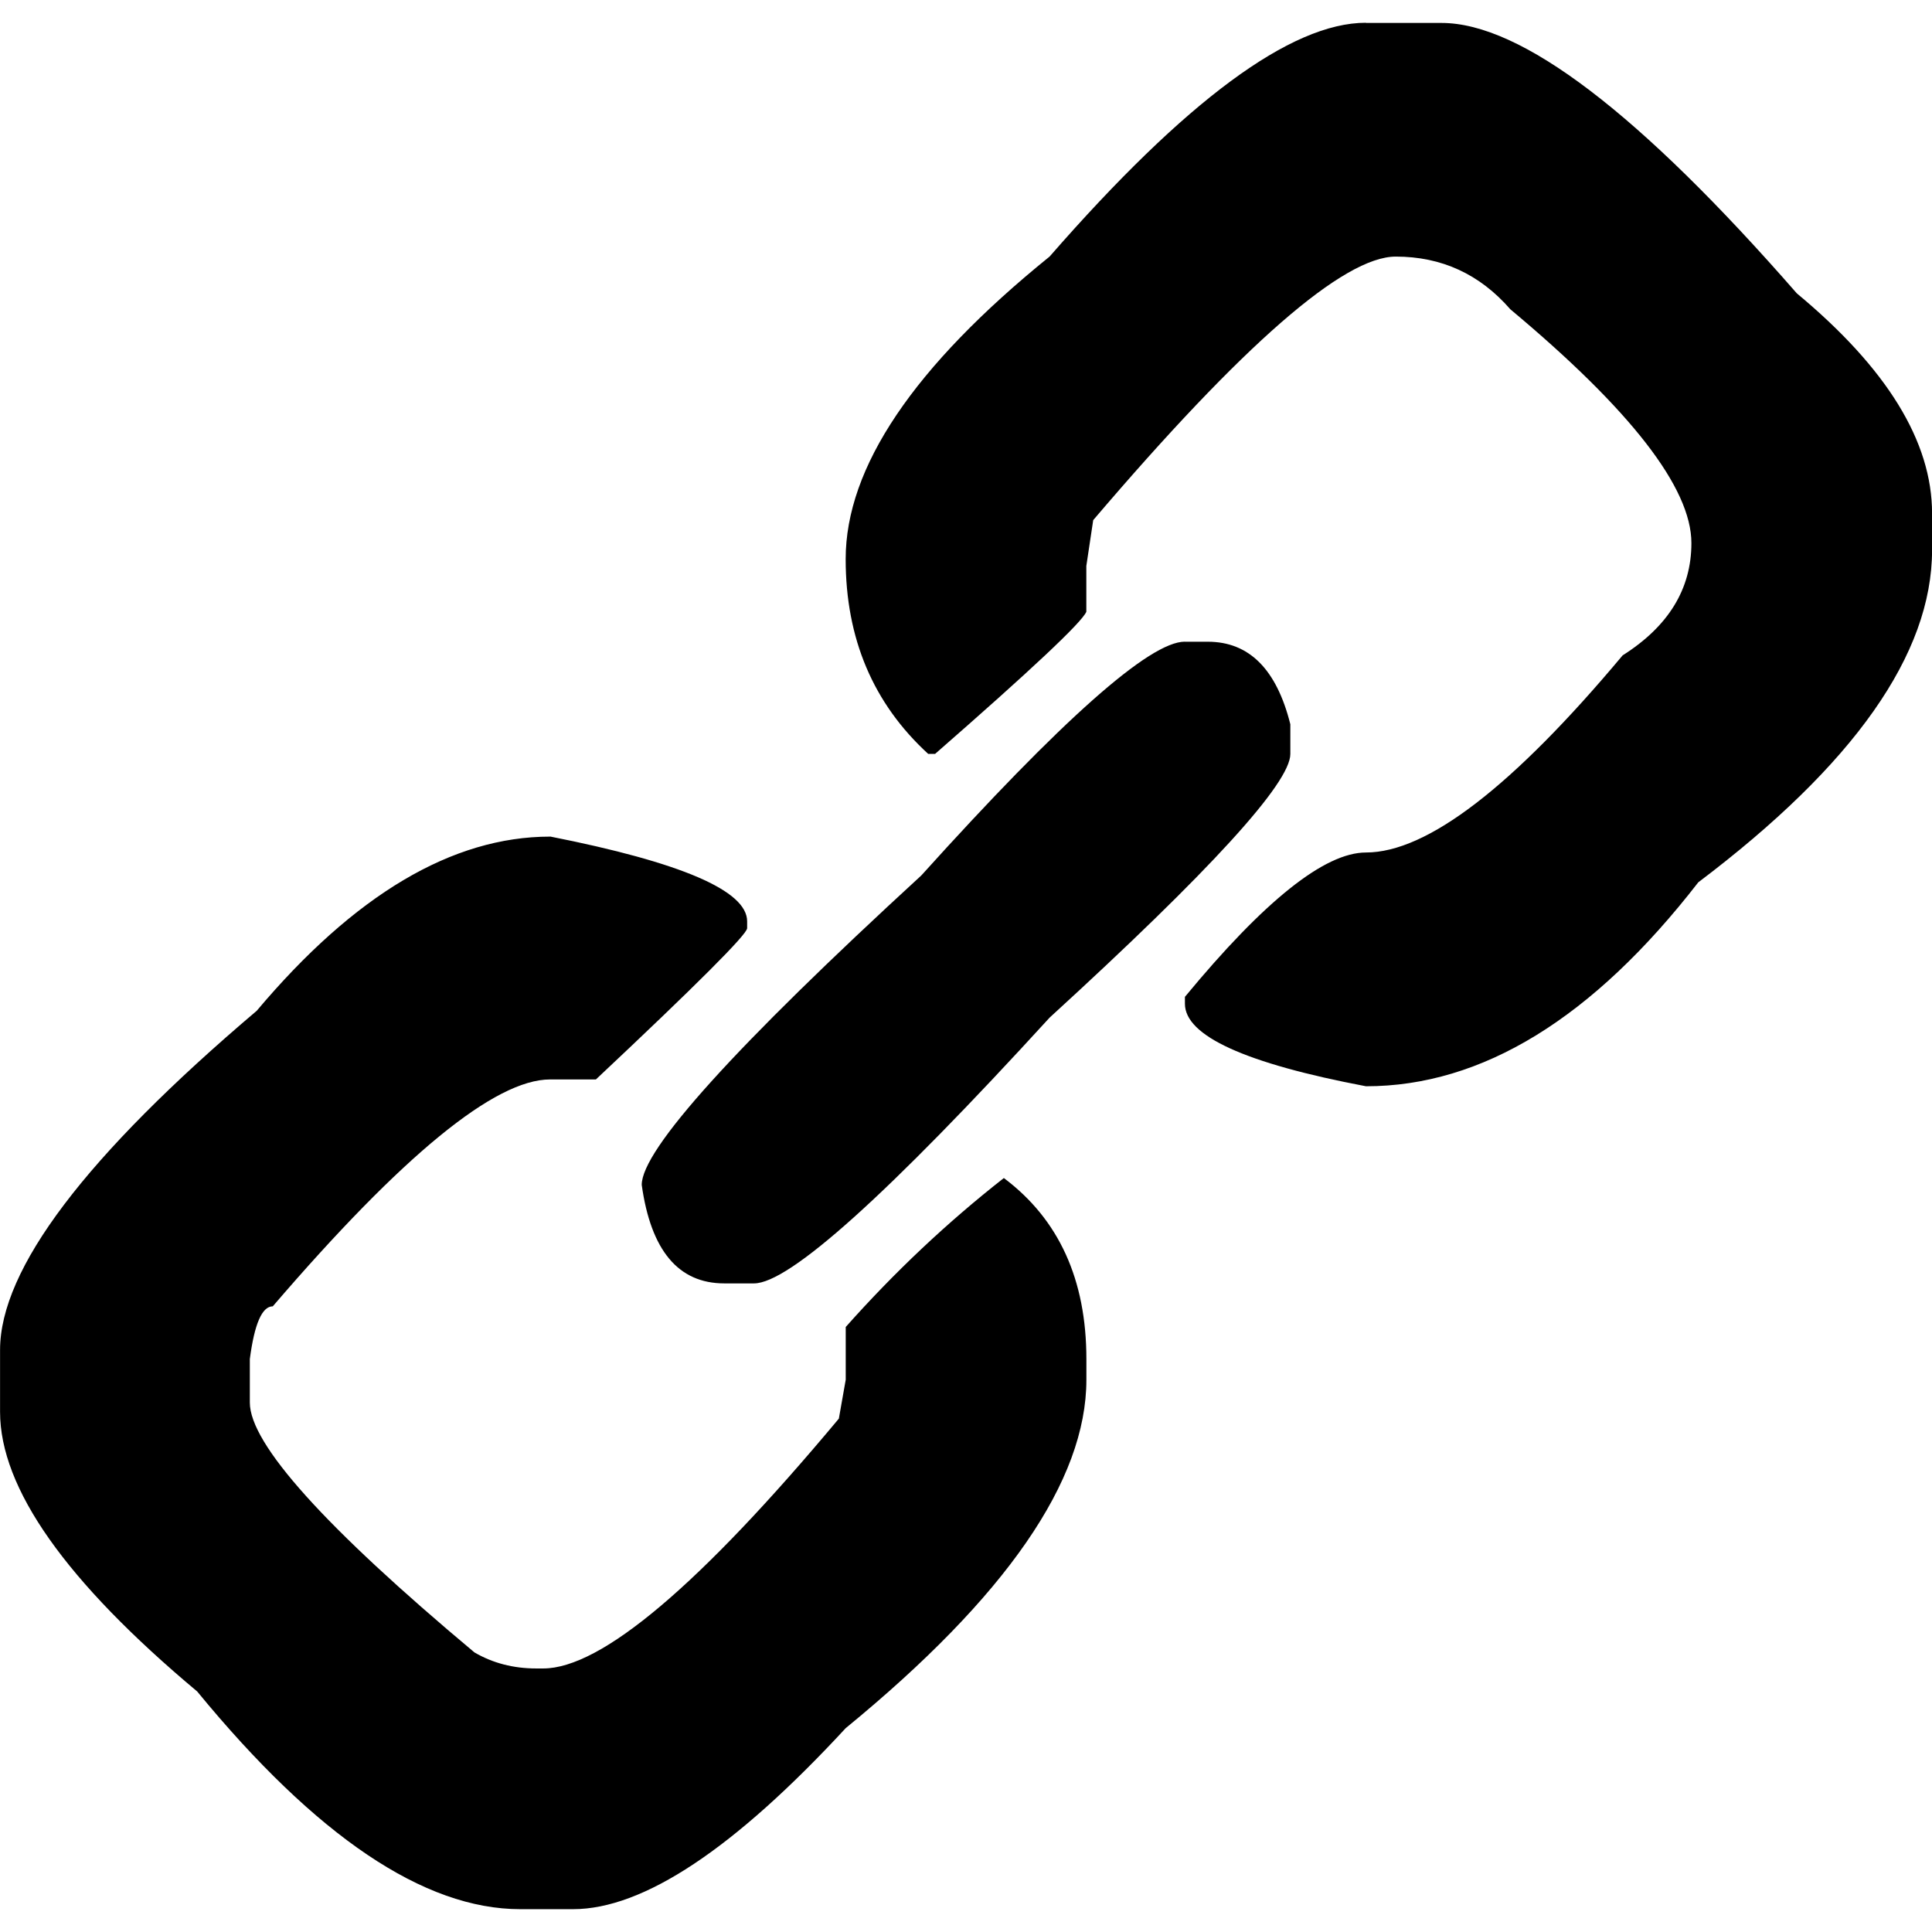 <!-- Generated by IcoMoon.io -->
<svg version="1.1" xmlns="http://www.w3.org/2000/svg" width="32" height="32" viewBox="0 0 32 32">
<title>link</title>
<path d="M22.624 0.38h1.253q1.974 0 5.884 4.479 2.24 1.86 2.24 3.644v0.607q0 2.581-3.872 5.504-2.619 3.378-5.504 3.378-2.999-0.569-2.999-1.367v-0.114q1.974-2.391 2.999-2.391 1.518 0 4.251-3.265 1.139-0.721 1.139-1.86 0-1.367-2.999-3.872-0.759-0.873-1.898-0.873-1.291 0-5.011 4.365l-0.114 0.759v0.759q-0.114 0.266-2.505 2.354h-0.114q-1.367-1.253-1.367-3.227 0-2.278 3.378-5.011 3.378-3.872 5.238-3.872zM19.625 10.629h0.38q1.025 0 1.367 1.367v0.493q0 0.721-3.986 4.365-4.024 4.403-4.897 4.403h-0.493q-1.139 0-1.367-1.632 0-0.873 4.631-5.125 3.492-3.872 4.365-3.872zM9.11 13.855q3.265 0.645 3.265 1.405v0.114q0 0.152-2.505 2.505h-0.759q-1.367 0-4.593 3.758-0.266 0-0.38 0.873v0.721q0 1.025 3.72 4.138 0.456 0.266 1.025 0.266h0.114q1.442 0 4.897-4.138l0.114-0.645v-0.873q1.215-1.367 2.619-2.467 1.367 1.025 1.367 2.999v0.342q0 2.505-3.986 5.77-2.771 2.999-4.517 2.999h-0.873q-2.391 0-5.352-3.606-3.265-2.733-3.265-4.631v-1.025q0-2.012 4.251-5.618 2.429-2.885 4.859-2.885z"></path>
</svg>
